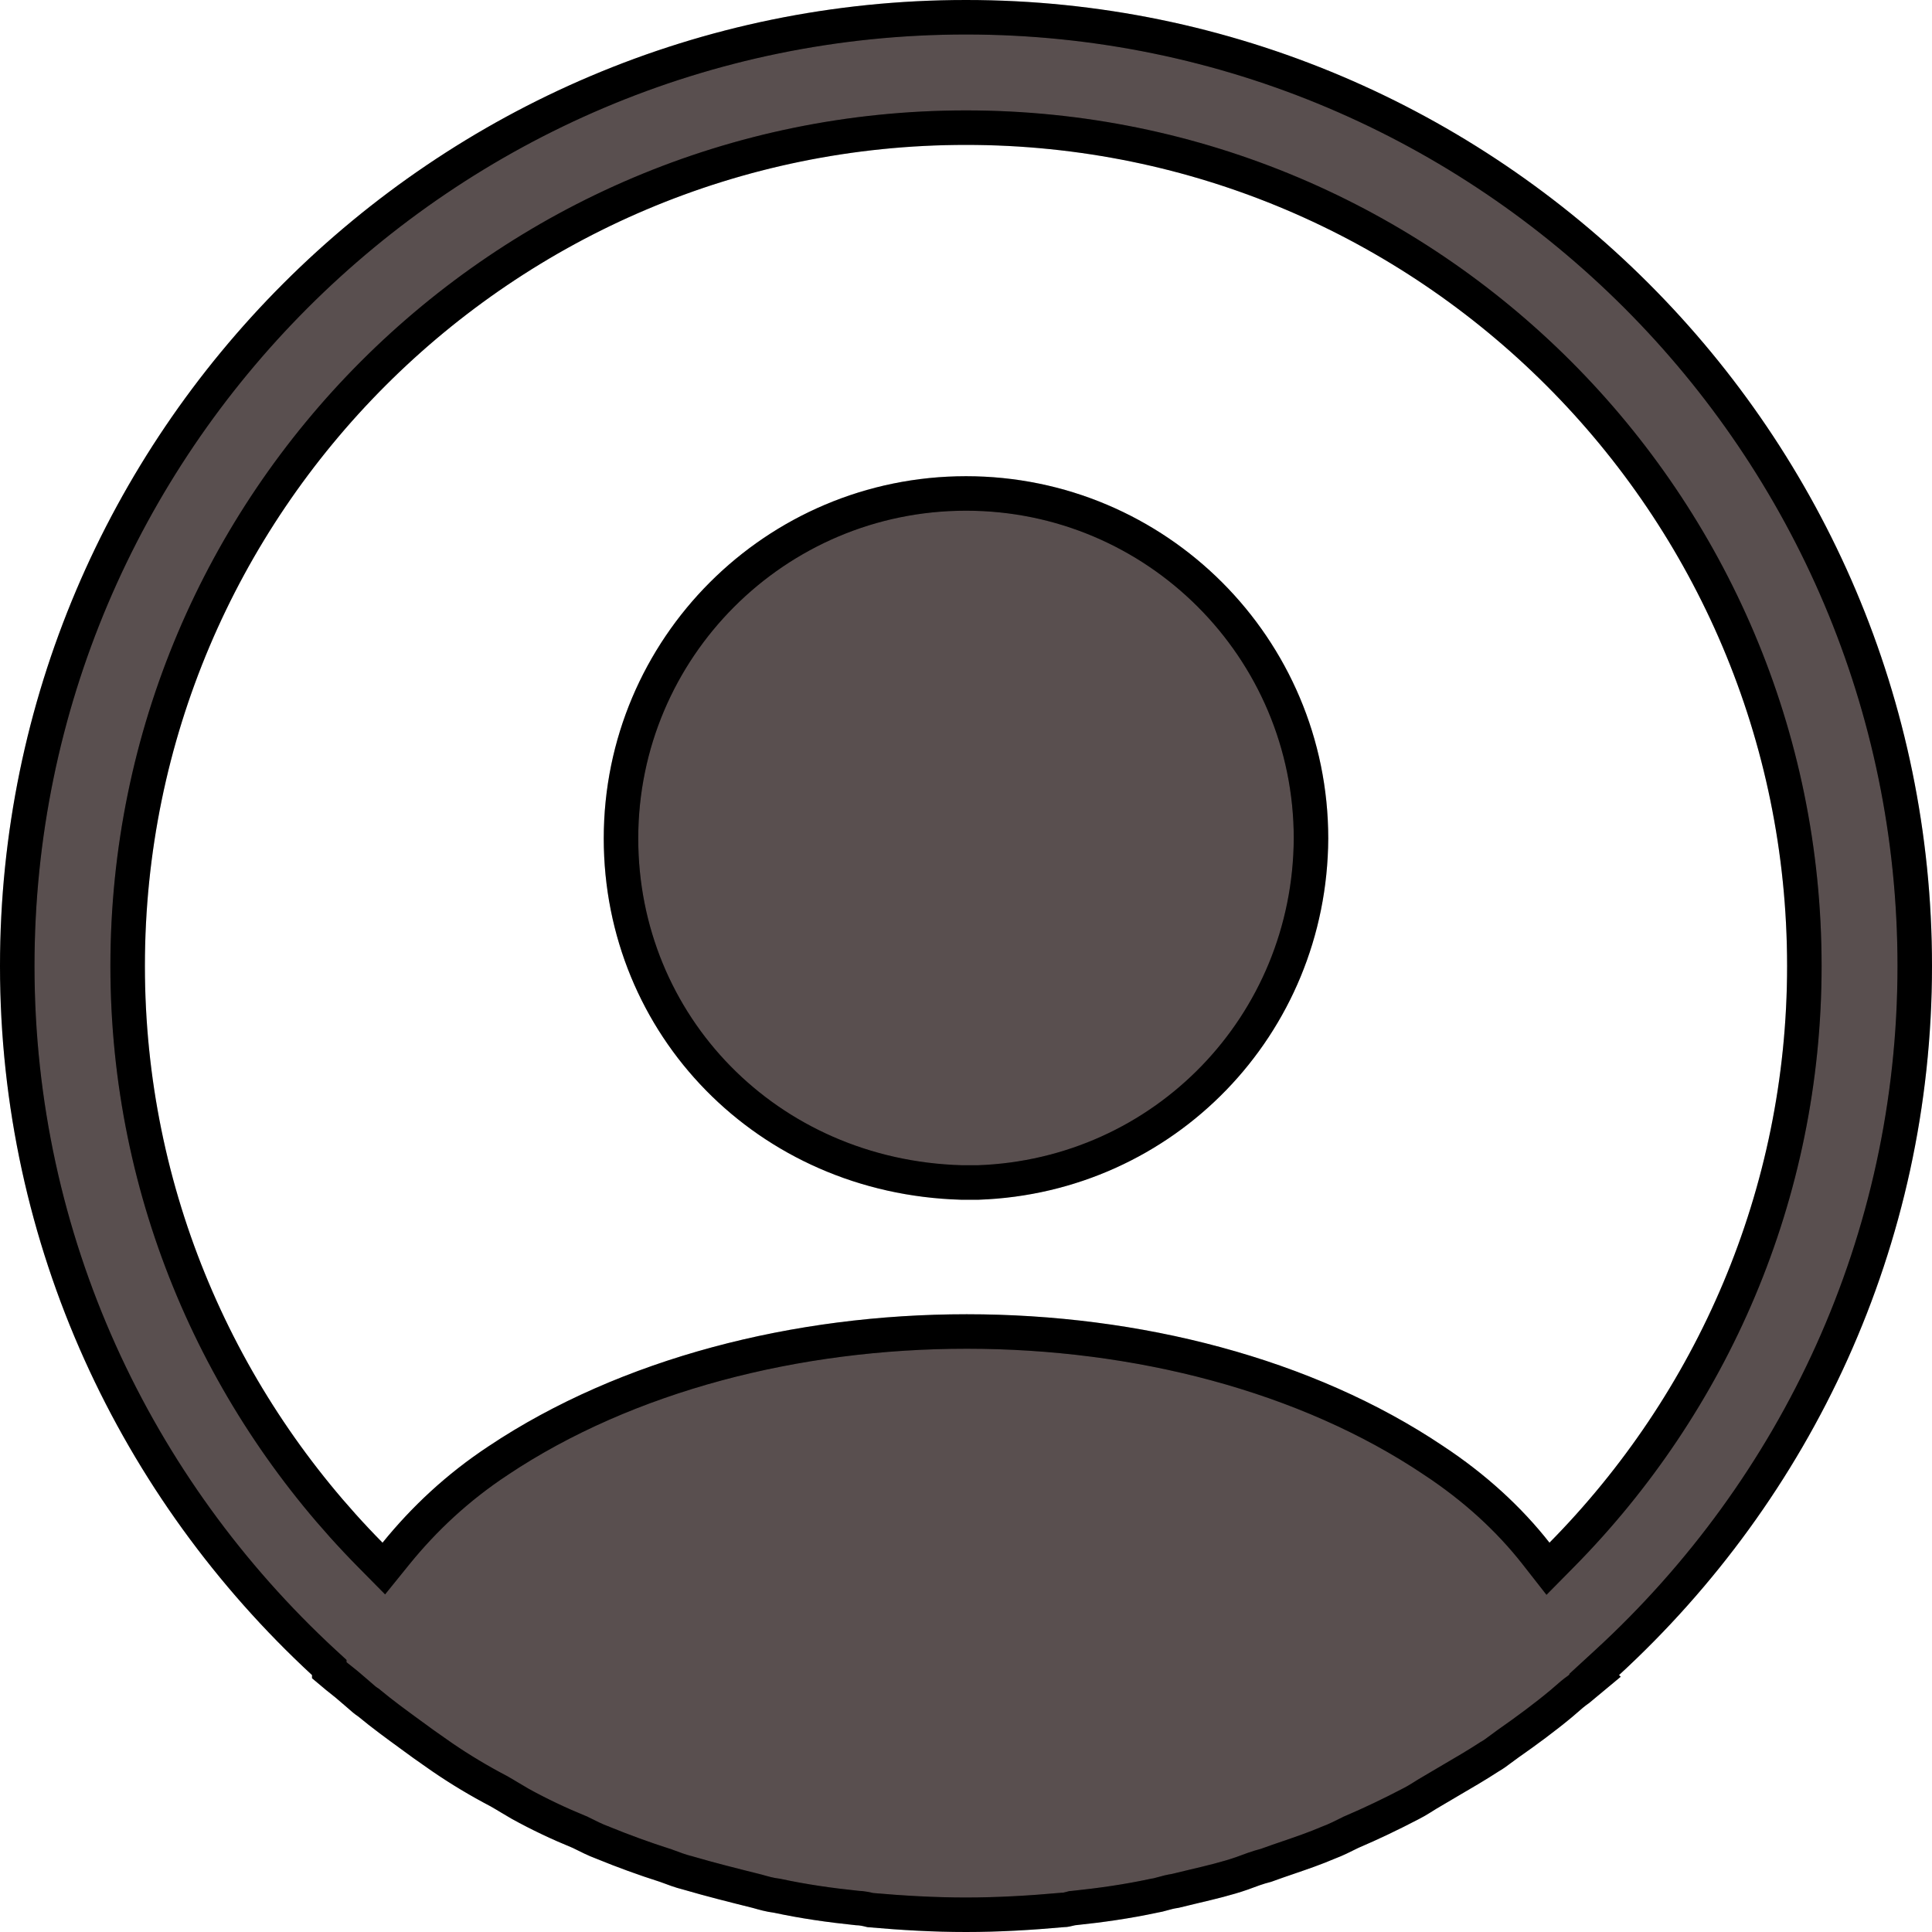 <svg width="56" height="56" viewBox="0 0 56 56" fill="none" xmlns="http://www.w3.org/2000/svg">
<path d="M9.544 48.415V48.333L9.383 48.185C3.936 43.15 0.5 35.973 0.5 28C0.5 12.848 12.848 0.5 28 0.5C43.152 0.5 55.5 12.848 55.5 28C55.5 35.973 52.064 43.15 46.59 48.184L46.206 48.537L46.238 48.569C46.084 48.698 45.924 48.829 45.761 48.963C45.624 49.057 45.486 49.178 45.376 49.275C45.334 49.312 45.296 49.345 45.264 49.372C44.775 49.779 44.255 50.163 43.701 50.55L43.697 50.553C43.617 50.611 43.551 50.66 43.492 50.704C43.378 50.79 43.29 50.855 43.18 50.918L43.167 50.925L43.156 50.933C42.792 51.169 42.437 51.376 42.07 51.59C41.882 51.7 41.692 51.811 41.495 51.929C41.412 51.976 41.328 52.029 41.251 52.077C41.229 52.091 41.207 52.104 41.187 52.117C41.089 52.178 40.999 52.231 40.908 52.277L40.908 52.277L40.9 52.281C40.323 52.583 39.747 52.858 39.171 53.104L39.157 53.11L39.144 53.117C38.916 53.231 38.715 53.331 38.52 53.404L38.51 53.408L38.499 53.412C38.123 53.574 37.737 53.706 37.332 53.845C37.127 53.915 36.917 53.987 36.701 54.066C36.458 54.128 36.221 54.217 36.012 54.295L36.006 54.298C35.559 54.453 35.092 54.563 34.601 54.679C34.426 54.721 34.247 54.763 34.066 54.808C33.927 54.828 33.802 54.862 33.709 54.888L33.707 54.889C33.596 54.919 33.532 54.937 33.473 54.945L33.456 54.947L33.439 54.951C32.678 55.114 31.912 55.224 31.113 55.307L31.077 55.31L31.043 55.319C30.919 55.35 30.868 55.36 30.828 55.36H30.805L30.783 55.362C29.869 55.445 28.933 55.5 28 55.5C27.08 55.5 26.157 55.447 25.227 55.365C25.131 55.341 24.989 55.308 24.838 55.304C24.046 55.222 23.288 55.113 22.533 54.951L22.512 54.947L22.49 54.944C22.31 54.921 22.149 54.876 21.949 54.819L21.941 54.817L21.933 54.815C21.26 54.647 20.597 54.481 19.936 54.288L19.927 54.285L19.917 54.283C19.726 54.235 19.529 54.162 19.3 54.076L19.288 54.071L19.276 54.068C18.673 53.876 18.069 53.656 17.465 53.409L17.459 53.406L17.452 53.404C17.256 53.331 17.056 53.231 16.828 53.117L16.811 53.108L16.793 53.101C16.196 52.857 15.626 52.586 15.085 52.288C14.993 52.236 14.894 52.176 14.789 52.113L14.787 52.112C14.684 52.05 14.575 51.984 14.472 51.926L14.464 51.921L14.456 51.917C13.886 51.619 13.345 51.294 12.83 50.942C12.731 50.871 12.639 50.807 12.55 50.746L12.549 50.745C12.458 50.682 12.371 50.622 12.278 50.555C12.152 50.462 12.026 50.371 11.901 50.28C11.487 49.978 11.083 49.684 10.708 49.372L10.688 49.355L10.665 49.34C10.578 49.282 10.514 49.226 10.427 49.148C10.376 49.103 10.316 49.05 10.239 48.986C10.111 48.871 9.972 48.761 9.846 48.661C9.822 48.642 9.798 48.623 9.775 48.605C9.693 48.54 9.616 48.477 9.544 48.415ZM41.553 42.331L41.557 42.334C42.747 43.118 43.742 44.034 44.519 45.024L44.869 45.471L45.268 45.067C49.612 40.666 52.3 34.634 52.3 28C52.3 14.592 41.408 3.7 28 3.7C14.592 3.7 3.7 14.592 3.7 28C3.7 34.634 6.388 40.666 10.732 45.067L11.125 45.465L11.476 45.031C12.287 44.031 13.258 43.115 14.443 42.334L14.445 42.332C18.169 39.85 23.086 38.594 28.021 38.594C32.957 38.594 37.859 39.85 41.553 42.331Z" fill="#594F4F"/>
<path d="M9.544 48.415V48.333L9.383 48.185C3.936 43.15 0.5 35.973 0.5 28C0.5 12.848 12.848 0.5 28 0.5C43.152 0.5 55.5 12.848 55.5 28C55.5 35.973 52.064 43.15 46.59 48.184L46.206 48.537L46.238 48.569C46.084 48.698 45.924 48.829 45.761 48.963C45.624 49.057 45.486 49.178 45.376 49.275C45.334 49.312 45.296 49.345 45.264 49.372C44.775 49.779 44.255 50.163 43.701 50.55L43.697 50.553C43.617 50.611 43.551 50.66 43.492 50.704C43.378 50.79 43.29 50.855 43.18 50.918L43.167 50.925L43.156 50.933C42.792 51.169 42.437 51.376 42.07 51.59C41.882 51.7 41.692 51.811 41.495 51.929C41.412 51.976 41.328 52.029 41.251 52.077C41.229 52.091 41.207 52.104 41.187 52.117C41.089 52.178 40.999 52.231 40.908 52.277L40.908 52.277L40.9 52.281C40.323 52.583 39.747 52.858 39.171 53.104L39.157 53.11L39.144 53.117C38.916 53.231 38.715 53.331 38.52 53.404L38.51 53.408L38.499 53.412C38.123 53.574 37.737 53.706 37.332 53.845C37.127 53.915 36.917 53.987 36.701 54.066C36.458 54.128 36.221 54.217 36.012 54.295L36.006 54.298C35.559 54.453 35.092 54.563 34.601 54.679C34.426 54.721 34.247 54.763 34.066 54.808C33.927 54.828 33.802 54.862 33.709 54.888L33.707 54.889C33.596 54.919 33.532 54.937 33.473 54.945L33.456 54.947L33.439 54.951C32.678 55.114 31.912 55.224 31.113 55.307L31.077 55.31L31.043 55.319C30.919 55.35 30.868 55.36 30.828 55.36H30.805L30.783 55.362C29.869 55.445 28.933 55.5 28 55.5C27.08 55.5 26.157 55.447 25.227 55.365C25.131 55.341 24.989 55.308 24.838 55.304C24.046 55.222 23.288 55.113 22.533 54.951L22.512 54.947L22.49 54.944C22.31 54.921 22.149 54.876 21.949 54.819L21.941 54.817L21.933 54.815C21.26 54.647 20.597 54.481 19.936 54.288L19.927 54.285L19.917 54.283C19.726 54.235 19.529 54.162 19.3 54.076L19.288 54.071L19.276 54.068C18.673 53.876 18.069 53.656 17.465 53.409L17.459 53.406L17.452 53.404C17.256 53.331 17.056 53.231 16.828 53.117L16.811 53.108L16.793 53.101C16.196 52.857 15.626 52.586 15.085 52.288C14.993 52.236 14.894 52.176 14.789 52.113L14.787 52.112C14.684 52.05 14.575 51.984 14.472 51.926L14.464 51.921L14.456 51.917C13.886 51.619 13.345 51.294 12.83 50.942C12.731 50.871 12.639 50.807 12.55 50.746L12.549 50.745C12.458 50.682 12.371 50.622 12.278 50.555C12.152 50.462 12.026 50.371 11.901 50.28C11.487 49.978 11.083 49.684 10.708 49.372L10.688 49.355L10.665 49.34C10.578 49.282 10.514 49.226 10.427 49.148C10.376 49.103 10.316 49.05 10.239 48.986C10.111 48.871 9.972 48.761 9.846 48.661C9.822 48.642 9.798 48.623 9.775 48.605C9.693 48.54 9.616 48.477 9.544 48.415ZM41.553 42.331L41.557 42.334C42.747 43.118 43.742 44.034 44.519 45.024L44.869 45.471L45.268 45.067C49.612 40.666 52.3 34.634 52.3 28C52.3 14.592 41.408 3.7 28 3.7C14.592 3.7 3.7 14.592 3.7 28C3.7 34.634 6.388 40.666 10.732 45.067L11.125 45.465L11.476 45.031C12.287 44.031 13.258 43.115 14.443 42.334L14.445 42.332C18.169 39.85 23.086 38.594 28.021 38.594C32.957 38.594 37.859 39.85 41.553 42.331Z" stroke="black"/>
<path d="M9.544 48.415V48.333L9.383 48.185C3.936 43.15 0.5 35.973 0.5 28C0.5 12.848 12.848 0.5 28 0.5C43.152 0.5 55.5 12.848 55.5 28C55.5 35.973 52.064 43.15 46.59 48.184L46.206 48.537L46.238 48.569C46.084 48.698 45.924 48.829 45.761 48.963C45.624 49.057 45.486 49.178 45.376 49.275C45.334 49.312 45.296 49.345 45.264 49.372C44.775 49.779 44.255 50.163 43.701 50.55L43.697 50.553C43.617 50.611 43.551 50.66 43.492 50.704C43.378 50.79 43.29 50.855 43.18 50.918L43.167 50.925L43.156 50.933C42.792 51.169 42.437 51.376 42.07 51.59C41.882 51.7 41.692 51.811 41.495 51.929C41.412 51.976 41.328 52.029 41.251 52.077C41.229 52.091 41.207 52.104 41.187 52.117C41.089 52.178 40.999 52.231 40.908 52.277L40.908 52.277L40.9 52.281C40.323 52.583 39.747 52.858 39.171 53.104L39.157 53.11L39.144 53.117C38.916 53.231 38.715 53.331 38.52 53.404L38.51 53.408L38.499 53.412C38.123 53.574 37.737 53.706 37.332 53.845C37.127 53.915 36.917 53.987 36.701 54.066C36.458 54.128 36.221 54.217 36.012 54.295L36.006 54.298C35.559 54.453 35.092 54.563 34.601 54.679C34.426 54.721 34.247 54.763 34.066 54.808C33.927 54.828 33.802 54.862 33.709 54.888L33.707 54.889C33.596 54.919 33.532 54.937 33.473 54.945L33.456 54.947L33.439 54.951C32.678 55.114 31.912 55.224 31.113 55.307L31.077 55.31L31.043 55.319C30.919 55.35 30.868 55.36 30.828 55.36H30.805L30.783 55.362C29.869 55.445 28.933 55.5 28 55.5C27.08 55.5 26.157 55.447 25.227 55.365C25.131 55.341 24.989 55.308 24.838 55.304C24.046 55.222 23.288 55.113 22.533 54.951L22.512 54.947L22.49 54.944C22.31 54.921 22.149 54.876 21.949 54.819L21.941 54.817L21.933 54.815C21.26 54.647 20.597 54.481 19.936 54.288L19.927 54.285L19.917 54.283C19.726 54.235 19.529 54.162 19.3 54.076L19.288 54.071L19.276 54.068C18.673 53.876 18.069 53.656 17.465 53.409L17.459 53.406L17.452 53.404C17.256 53.331 17.056 53.231 16.828 53.117L16.811 53.108L16.793 53.101C16.196 52.857 15.626 52.586 15.085 52.288C14.993 52.236 14.894 52.176 14.789 52.113L14.787 52.112C14.684 52.05 14.575 51.984 14.472 51.926L14.464 51.921L14.456 51.917C13.886 51.619 13.345 51.294 12.83 50.942C12.731 50.871 12.639 50.807 12.55 50.746L12.549 50.745C12.458 50.682 12.371 50.622 12.278 50.555C12.152 50.462 12.026 50.371 11.901 50.28C11.487 49.978 11.083 49.684 10.708 49.372L10.688 49.355L10.665 49.34C10.578 49.282 10.514 49.226 10.427 49.148C10.376 49.103 10.316 49.05 10.239 48.986C10.111 48.871 9.972 48.761 9.846 48.661C9.822 48.642 9.798 48.623 9.775 48.605C9.693 48.54 9.616 48.477 9.544 48.415ZM41.553 42.331L41.557 42.334C42.747 43.118 43.742 44.034 44.519 45.024L44.869 45.471L45.268 45.067C49.612 40.666 52.3 34.634 52.3 28C52.3 14.592 41.408 3.7 28 3.7C14.592 3.7 3.7 14.592 3.7 28C3.7 34.634 6.388 40.666 10.732 45.067L11.125 45.465L11.476 45.031C12.287 44.031 13.258 43.115 14.443 42.334L14.445 42.332C18.169 39.85 23.086 38.594 28.021 38.594C32.957 38.594 37.859 39.85 41.553 42.331Z" stroke="black" stroke-opacity="0.2"/>
<path d="M18 24.303C18 18.783 22.48 14.303 28 14.303C33.519 14.303 37.999 18.782 38 24.302C37.973 29.715 33.737 34.084 28.355 34.275H28.308H28.112H27.867C22.229 34.111 18 29.709 18 24.303Z" fill="#594F4F"/>
<path d="M18 24.303C18 18.783 22.48 14.303 28 14.303C33.519 14.303 37.999 18.782 38 24.302C37.973 29.715 33.737 34.084 28.355 34.275H28.308H28.112H27.867C22.229 34.111 18 29.709 18 24.303Z" stroke="black"/>
<path d="M18 24.303C18 18.783 22.48 14.303 28 14.303C33.519 14.303 37.999 18.782 38 24.302C37.973 29.715 33.737 34.084 28.355 34.275H28.308H28.112H27.867C22.229 34.111 18 29.709 18 24.303Z" stroke="black" stroke-opacity="0.2"/>
</svg>
